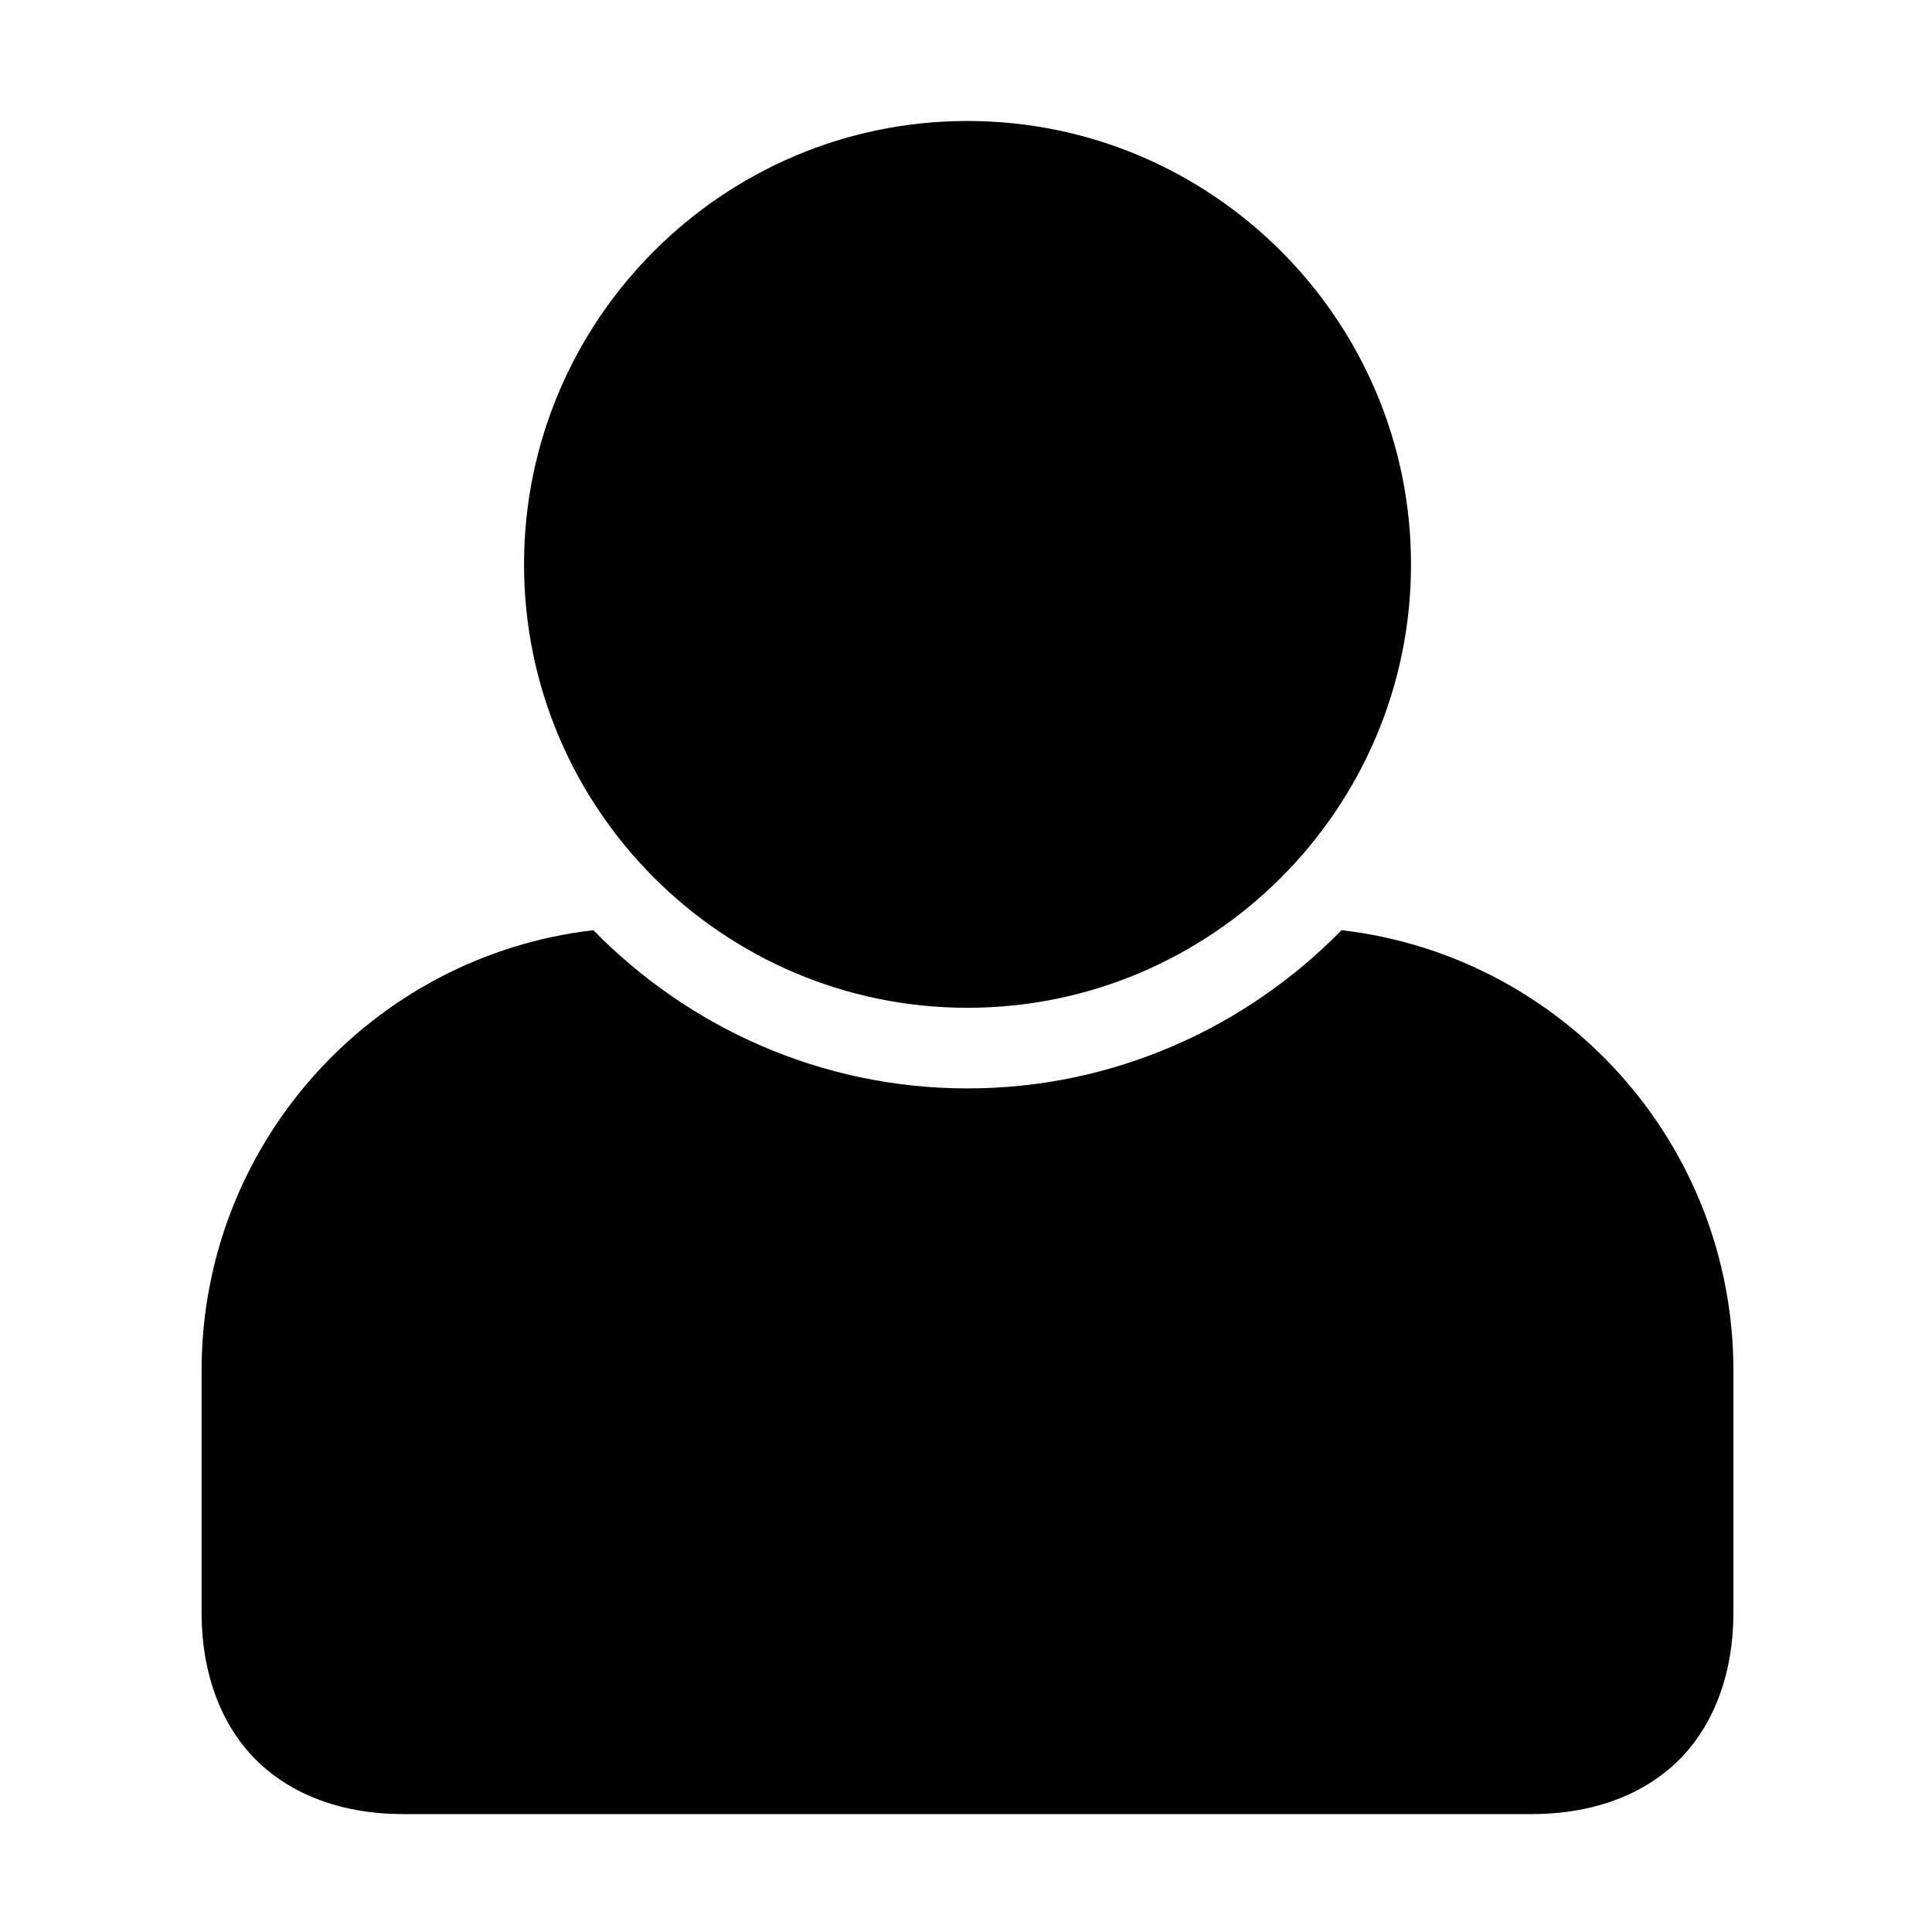 <!-- icon666.com - MILLIONS vector ICONS FREE --><svg id="svg8" viewBox="0 0 25.4 25.4" xmlns="http://www.w3.org/2000/svg" xmlns:svg="http://www.w3.org/2000/svg"><g id="layer2"><path id="path834" d="m47.996 6.002c-12.127-0-21.998 9.871-21.998 21.998-0 12.127 9.871 21.998 21.998 21.998 12.127-0 22.006-9.871 22.006-21.998 0-12.127-9.879-21.998-22.006-21.998zm-18.557 40.146c-10.945 1.269-19.438 10.567-19.438 21.854v11.996c0 3.444 1.249 6.145 3.219 7.787 1.97 1.642 4.444 2.215 6.777 2.215h55.998c2.333 0 4.815-.573 6.785-2.215 1.97-1.642 3.217-4.343 3.217-7.787v-11.996c0-11.289-8.493-20.587-19.441-21.854-4.731 4.834-11.313 7.85-18.561 7.85-7.247 0-13.827-3.016-18.557-7.85z" fill-rule="evenodd" transform="scale(.265)" paint-order="stroke fill markers"></path></g></svg>